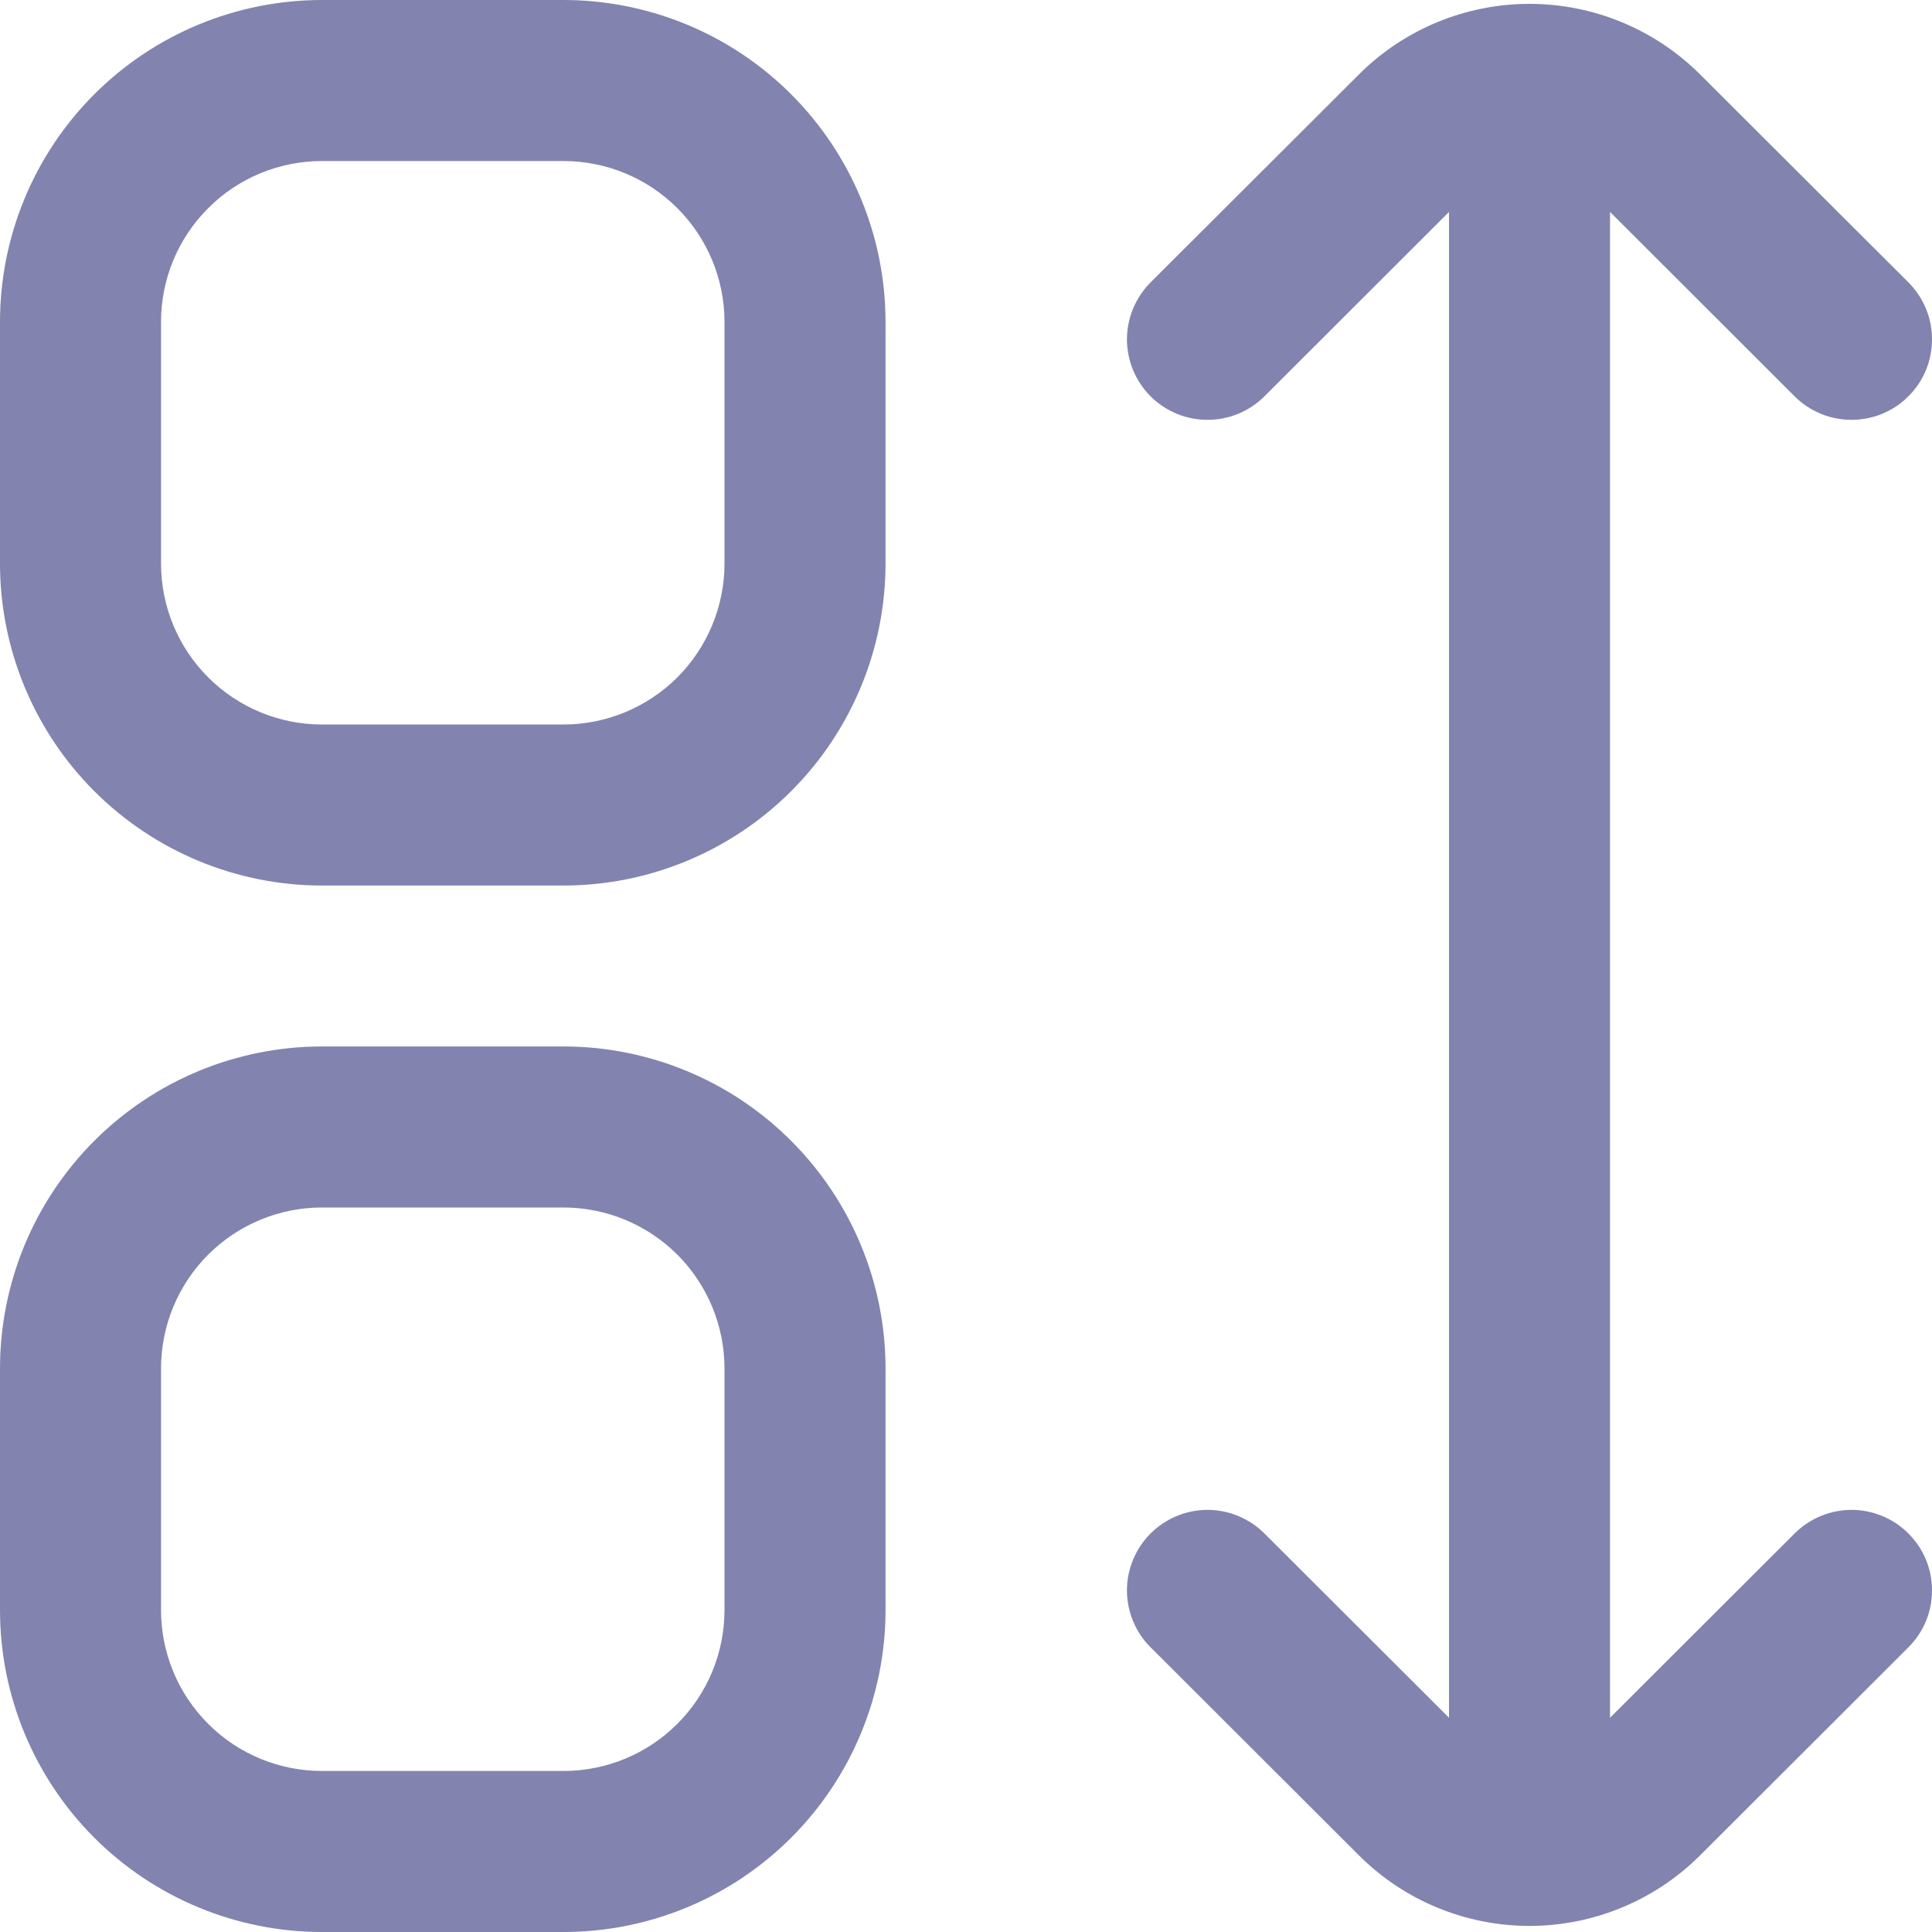 <svg width="20" height="20" viewBox="0 0 20 20" fill="none" xmlns="http://www.w3.org/2000/svg">
<g clip-path="url(#clip0)">
<path d="M5.833 0H3.333C2.449 0 1.601 0.351 0.976 0.976C0.351 1.601 0 2.449 0 3.333L0 5.833C0 6.717 0.351 7.565 0.976 8.19C1.601 8.815 2.449 9.167 3.333 9.167H5.833C6.717 9.167 7.565 8.815 8.19 8.19C8.815 7.565 9.167 6.717 9.167 5.833V3.333C9.167 2.449 8.815 1.601 8.19 0.976C7.565 0.351 6.717 0 5.833 0V0ZM7.5 5.833C7.5 6.275 7.324 6.699 7.012 7.012C6.699 7.324 6.275 7.5 5.833 7.5H3.333C2.891 7.5 2.467 7.324 2.155 7.012C1.842 6.699 1.667 6.275 1.667 5.833V3.333C1.667 2.891 1.842 2.467 2.155 2.155C2.467 1.842 2.891 1.667 3.333 1.667H5.833C6.275 1.667 6.699 1.842 7.012 2.155C7.324 2.467 7.5 2.891 7.5 3.333V5.833Z" fill="#8383B0"/>
<path d="M5.833 10.833H3.333C2.449 10.833 1.601 11.184 0.976 11.81C0.351 12.435 0 13.283 0 14.167L0 16.667C0 17.551 0.351 18.399 0.976 19.024C1.601 19.649 2.449 20 3.333 20H5.833C6.717 20 7.565 19.649 8.19 19.024C8.815 18.399 9.167 17.551 9.167 16.667V14.167C9.167 13.283 8.815 12.435 8.19 11.81C7.565 11.184 6.717 10.833 5.833 10.833ZM7.5 16.667C7.5 17.109 7.324 17.533 7.012 17.845C6.699 18.158 6.275 18.333 5.833 18.333H3.333C2.891 18.333 2.467 18.158 2.155 17.845C1.842 17.533 1.667 17.109 1.667 16.667V14.167C1.667 13.725 1.842 13.301 2.155 12.988C2.467 12.676 2.891 12.5 3.333 12.5H5.833C6.275 12.5 6.699 12.676 7.012 12.988C7.324 13.301 7.5 13.725 7.5 14.167V16.667Z" fill="#8383B0"/>
<path d="M18.578 15.874L16.667 17.782V2.194L18.578 4.103C18.655 4.18 18.747 4.241 18.848 4.283C18.949 4.325 19.058 4.346 19.167 4.346C19.276 4.346 19.385 4.325 19.486 4.283C19.587 4.241 19.679 4.18 19.756 4.102C19.834 4.025 19.895 3.933 19.937 3.832C19.979 3.731 20 3.622 20 3.513C20 3.403 19.979 3.295 19.937 3.194C19.895 3.093 19.833 3.001 19.756 2.923L17.6 0.771C17.131 0.303 16.496 0.04 15.833 0.04C15.171 0.04 14.535 0.303 14.067 0.771L11.911 2.923C11.833 3.001 11.772 3.093 11.73 3.194C11.688 3.295 11.666 3.403 11.666 3.513C11.666 3.622 11.688 3.731 11.73 3.832C11.772 3.933 11.833 4.025 11.91 4.102C11.988 4.18 12.08 4.241 12.181 4.283C12.282 4.325 12.39 4.346 12.5 4.346C12.609 4.346 12.718 4.325 12.819 4.283C12.92 4.241 13.012 4.18 13.089 4.103L15 2.194V17.782L13.089 15.874C13.012 15.797 12.92 15.736 12.819 15.694C12.718 15.652 12.609 15.63 12.5 15.63C12.39 15.63 12.282 15.652 12.181 15.694C12.08 15.736 11.988 15.797 11.91 15.875C11.833 15.952 11.772 16.044 11.73 16.145C11.688 16.246 11.666 16.355 11.666 16.464C11.666 16.573 11.688 16.682 11.73 16.783C11.772 16.884 11.833 16.976 11.911 17.053L14.067 19.206C14.535 19.674 15.171 19.937 15.833 19.937C16.496 19.937 17.131 19.674 17.6 19.206L19.756 17.053C19.833 16.976 19.895 16.884 19.937 16.783C19.979 16.682 20 16.573 20 16.464C20 16.355 19.979 16.246 19.937 16.145C19.895 16.044 19.834 15.952 19.756 15.875C19.679 15.797 19.587 15.736 19.486 15.694C19.385 15.652 19.276 15.63 19.167 15.63C19.058 15.63 18.949 15.652 18.848 15.694C18.747 15.736 18.655 15.797 18.578 15.874Z" fill="#8383B0"/>
</g>
<defs>
<clipPath id="clip0">
<rect width="20" height="20" fill="white"/>
</clipPath>
</defs>
</svg>
